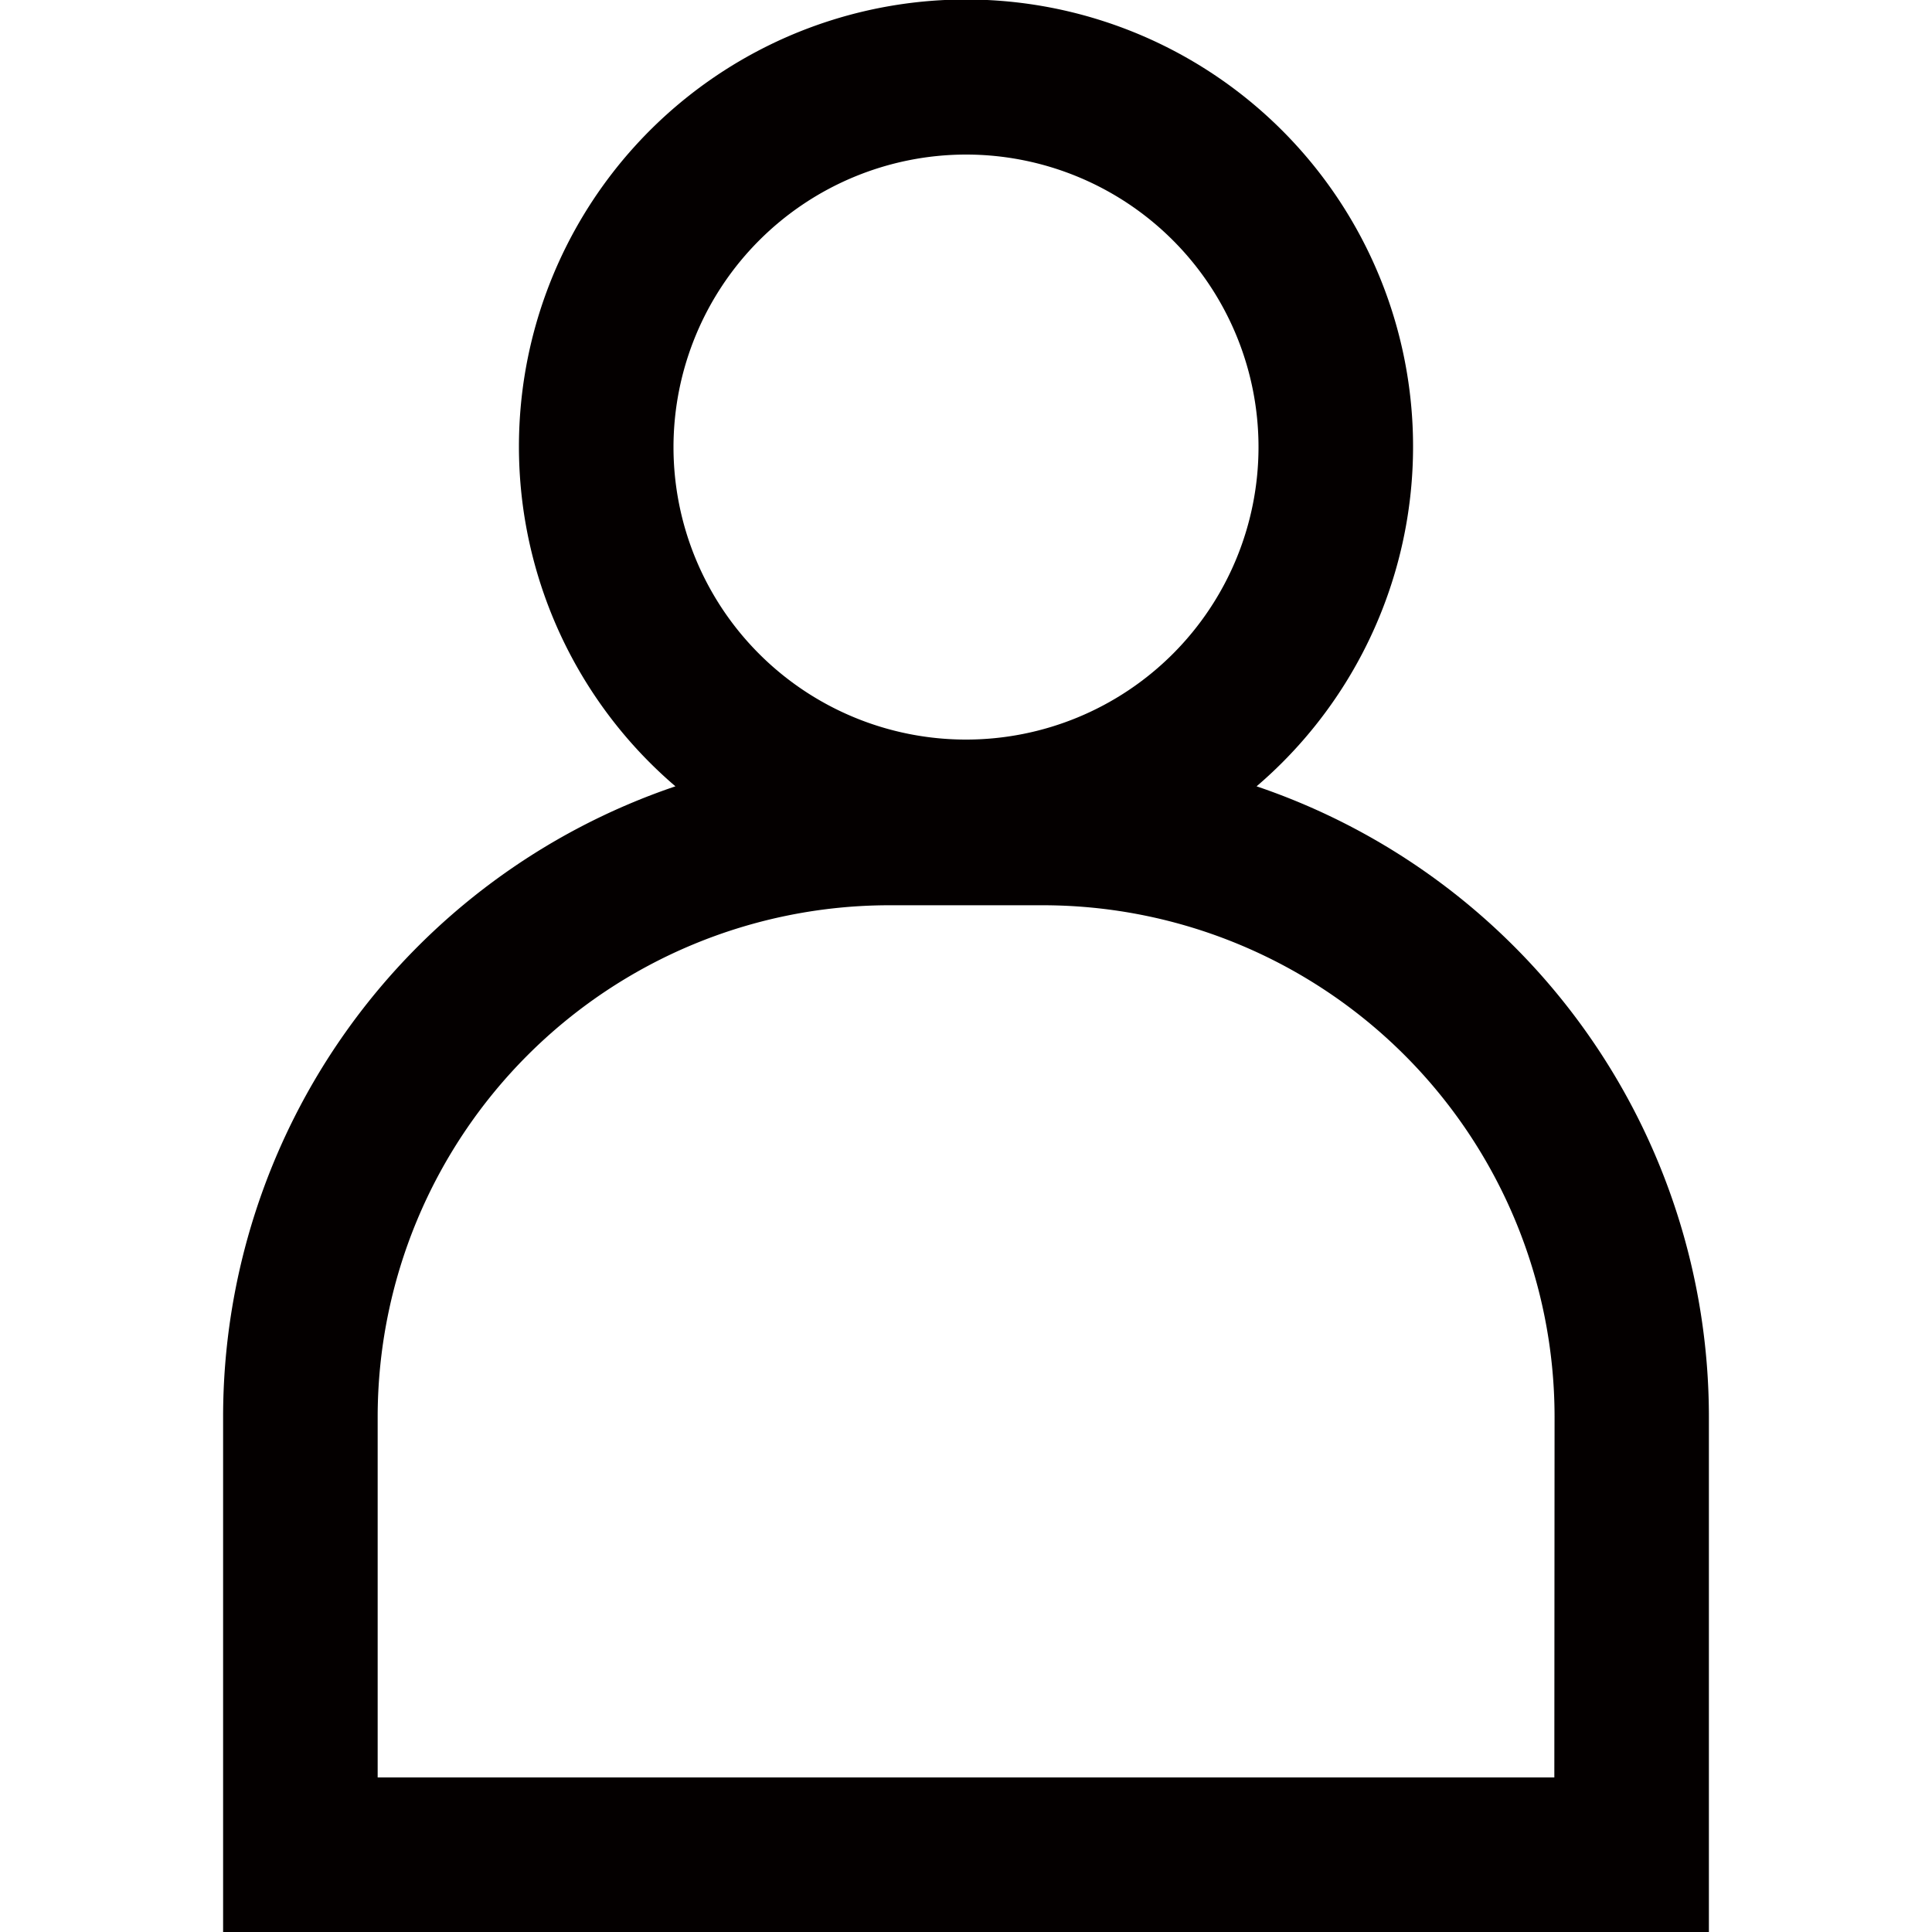 <svg xmlns="http://www.w3.org/2000/svg" viewBox="0 0 25 25"><path d="M16.26,10.175a5.785,5.785,0,1,0-7.52,0,8.616,8.616,0,0,0-5.853,8.156V25H22.113V18.331A8.616,8.616,0,0,0,16.26,10.175ZM12.5,2A3.785,3.785,0,1,1,8.715,5.785,3.789,3.789,0,0,1,12.5,2Zm7.613,21H4.887V18.331A6.624,6.624,0,0,1,11.5,11.714H13.5a6.624,6.624,0,0,1,6.616,6.617Z" style="fill:#040000"/></svg>